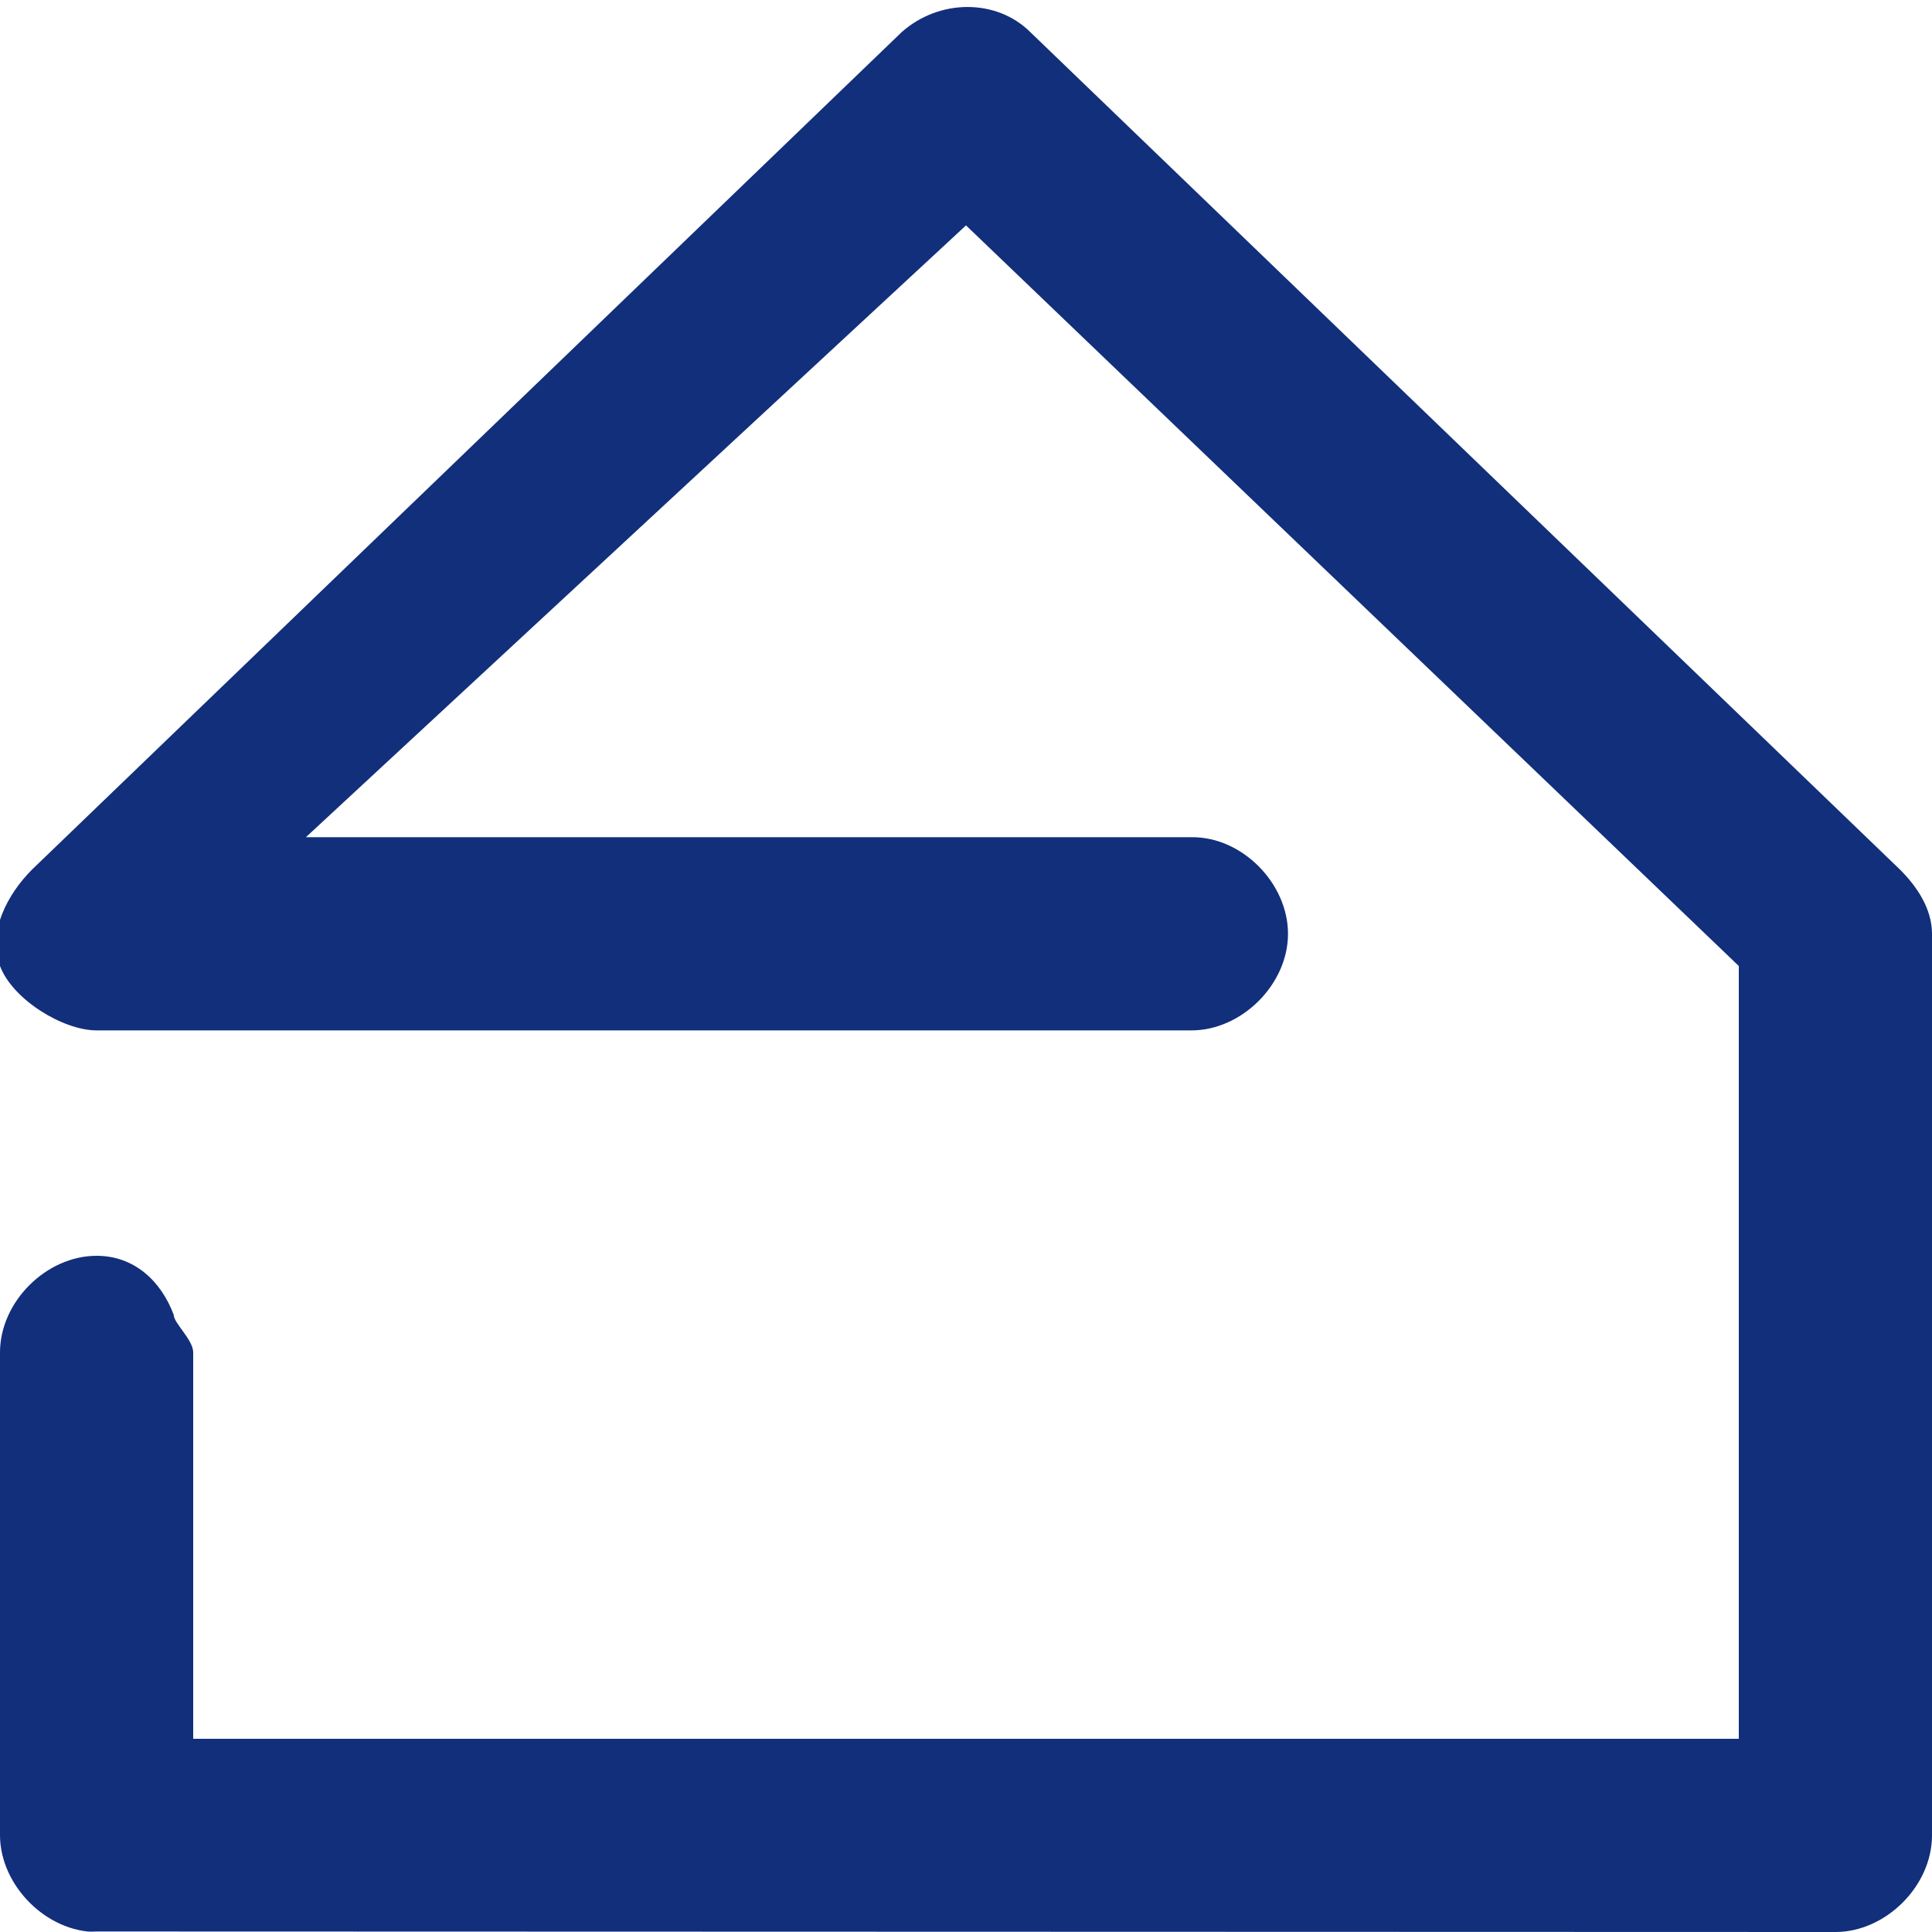 <svg xmlns="http://www.w3.org/2000/svg" width="30" height="30" fill="none"><path d="M1.372 29.992L28.5 30c.782 0 1.5-.715 1.5-1.5v-14c0-.392-.238-.74-.5-1L16 .5c-.522-.522-1.414-.522-2 0L.5 13.5c-.392.392-.696.978-.5 1.5s.98 1 1.5 1h17c.782 0 1.5-.715 1.5-1.5s-.715-1.51-1.5-1.5H4.75L15 3.5 27 15v12H3v-6c0-.196-.303-.455-.303-.585-.196-.522-.611-.915-1.197-.915-.782 0-1.5.715-1.5 1.5v7.5c.003.777.718 1.5 1.5 1.5z" fill="#122f7b"/></svg>
